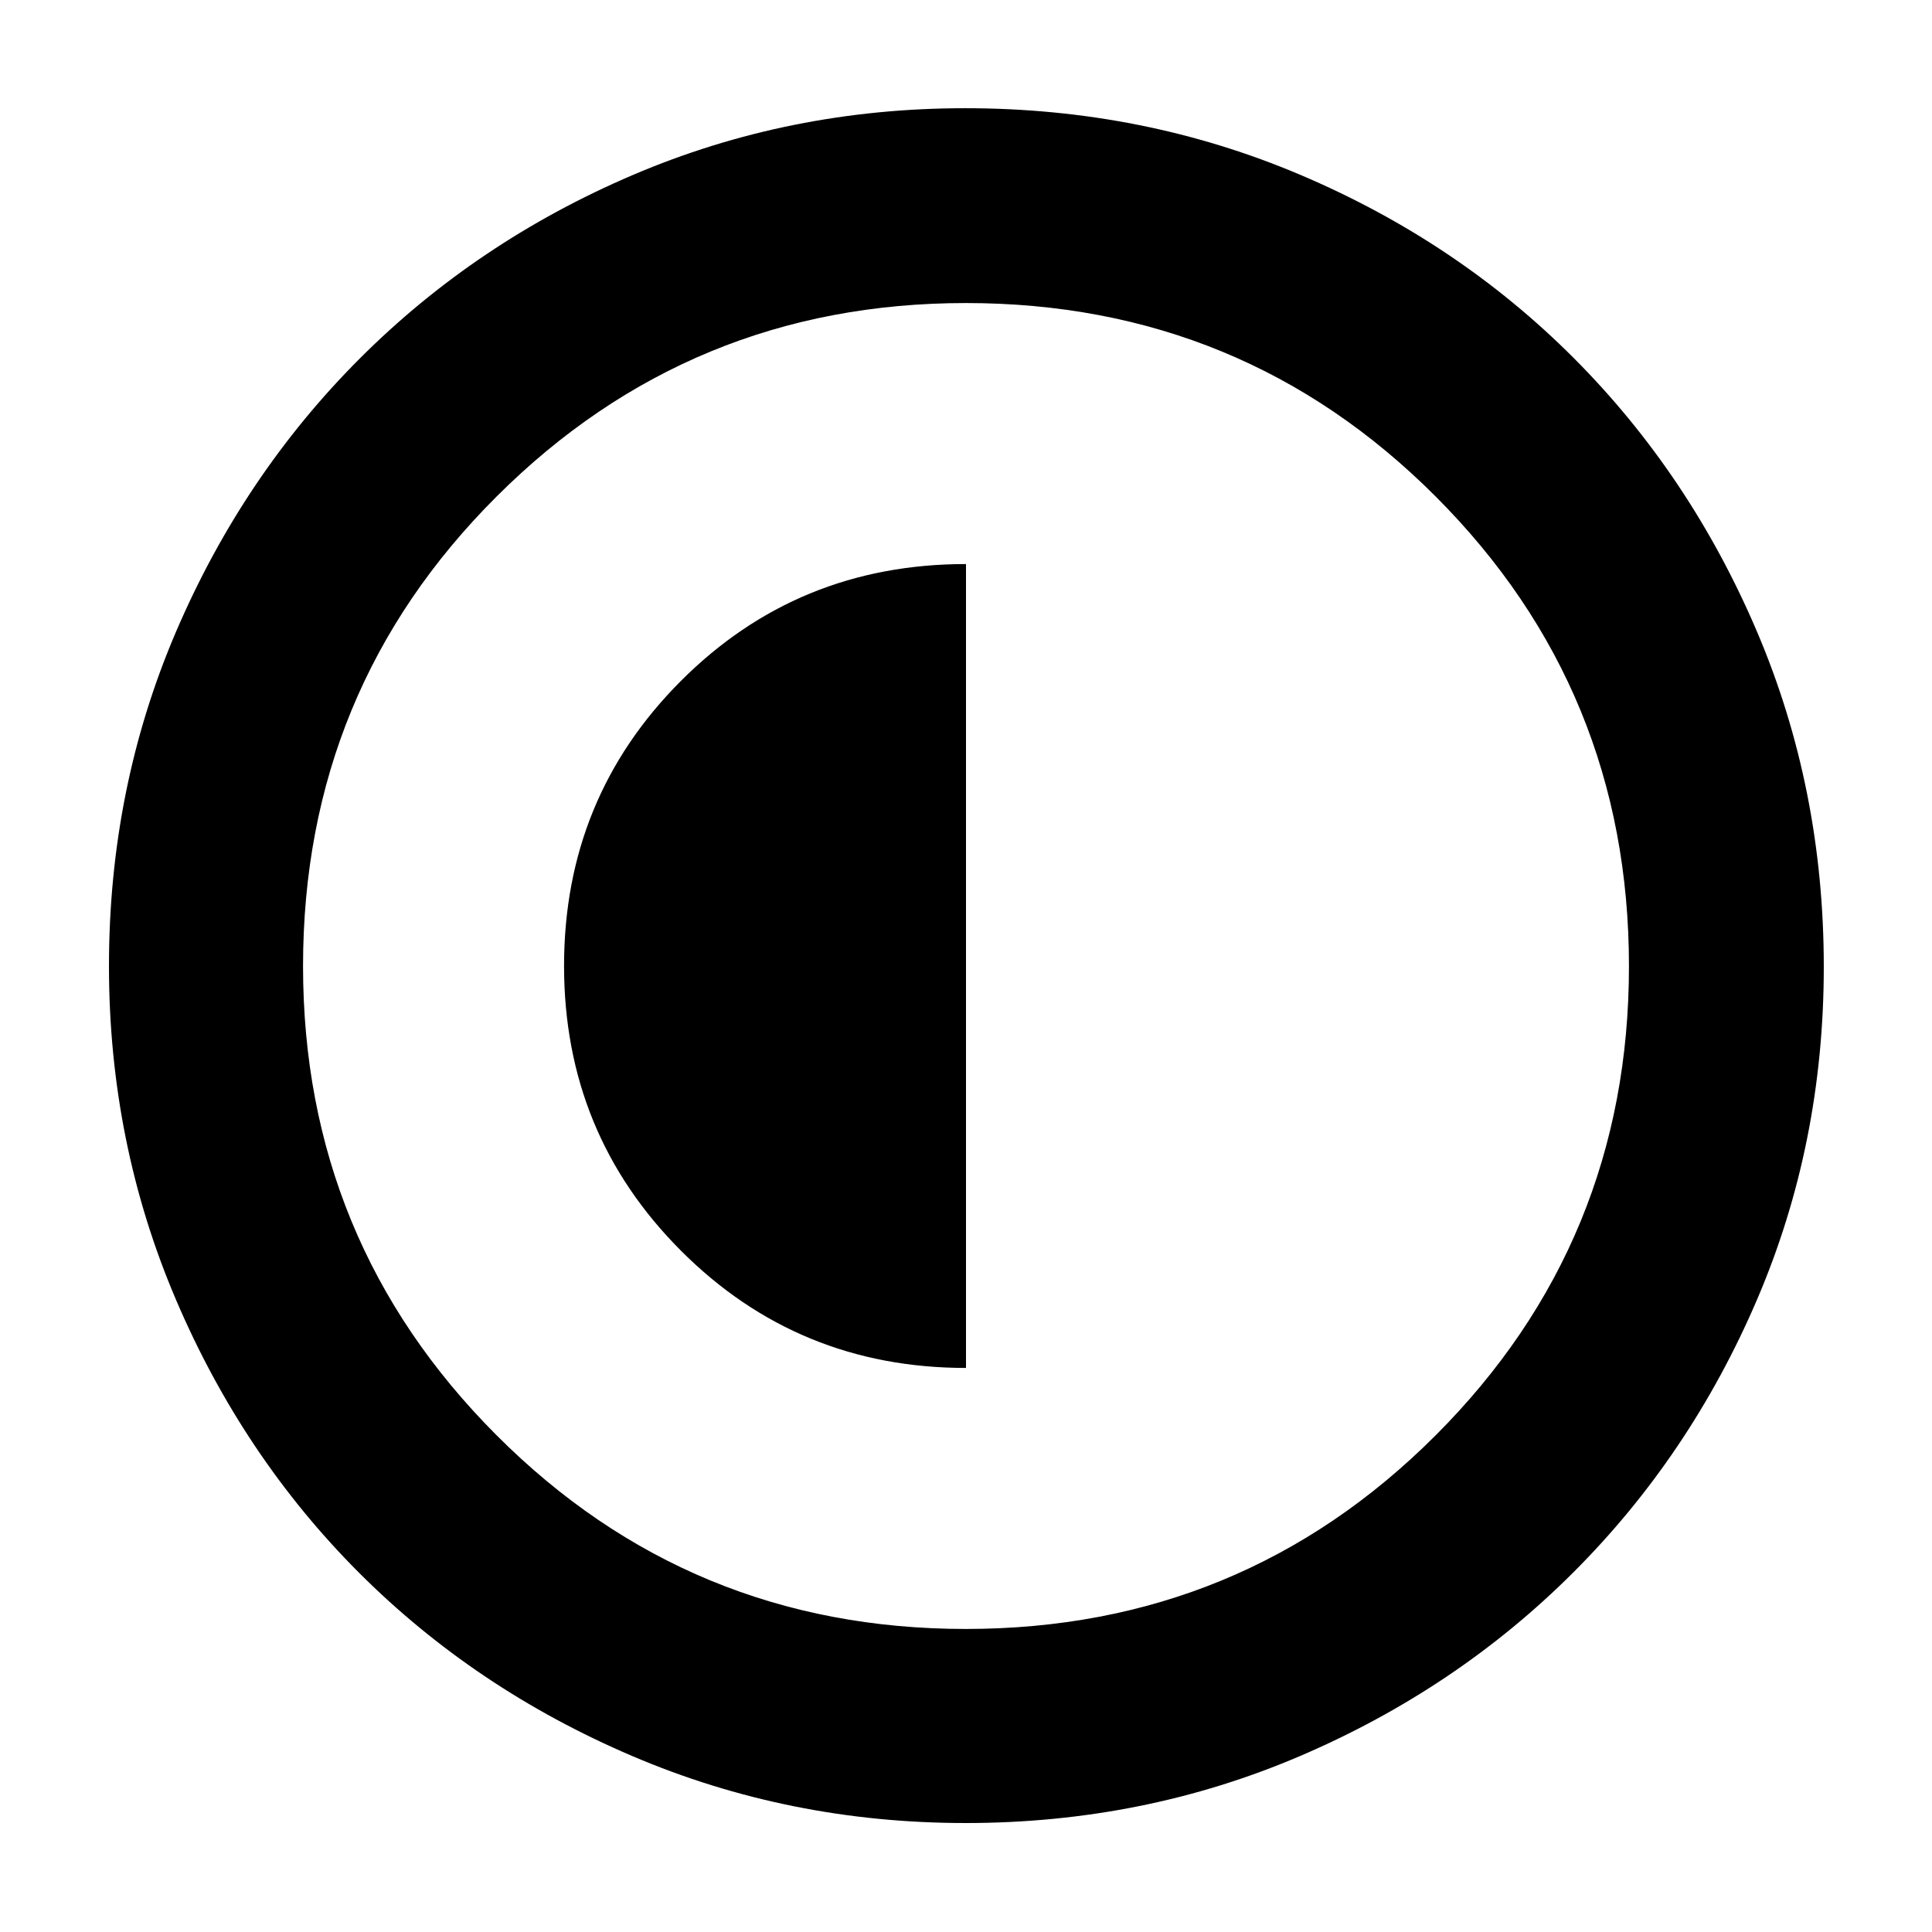 <svg xmlns="http://www.w3.org/2000/svg" height="40" viewBox="0 -960 960 960" width="40"><path d="M480-280.276v-399.448q-83.71 0-141.717 58.13-58.007 58.129-58.007 141.526 0 83.398 58.15 141.595Q396.575-280.276 480-280.276Zm-.254 226.13q-87.661 0-165.625-33.305-77.963-33.307-135.663-91.007-57.7-57.7-91.007-135.699-33.306-77.998-33.306-165.791 0-88.474 33.365-166.255 33.366-77.78 91.323-135.722 57.957-57.942 135.617-91.124 77.66-33.183 165.171-33.183 88.541 0 166.593 33.144 78.051 33.143 135.808 91.032 57.757 57.889 90.983 135.827 33.227 77.937 33.227 166.618 0 87.99-33.183 165.409-33.182 77.418-91.124 135.372-57.942 57.954-135.768 91.32-77.826 33.365-166.411 33.365Zm.125-96.434q137.25 0 233.4-96.116 96.149-96.117 96.149-233.175 0-137.25-96.02-233.4-96.02-96.149-233.459-96.149-136.772 0-233.067 96.02-96.294 96.02-96.294 233.459 0 136.772 96.116 233.067 96.117 96.294 233.175 96.294ZM480-480Z"/></svg>